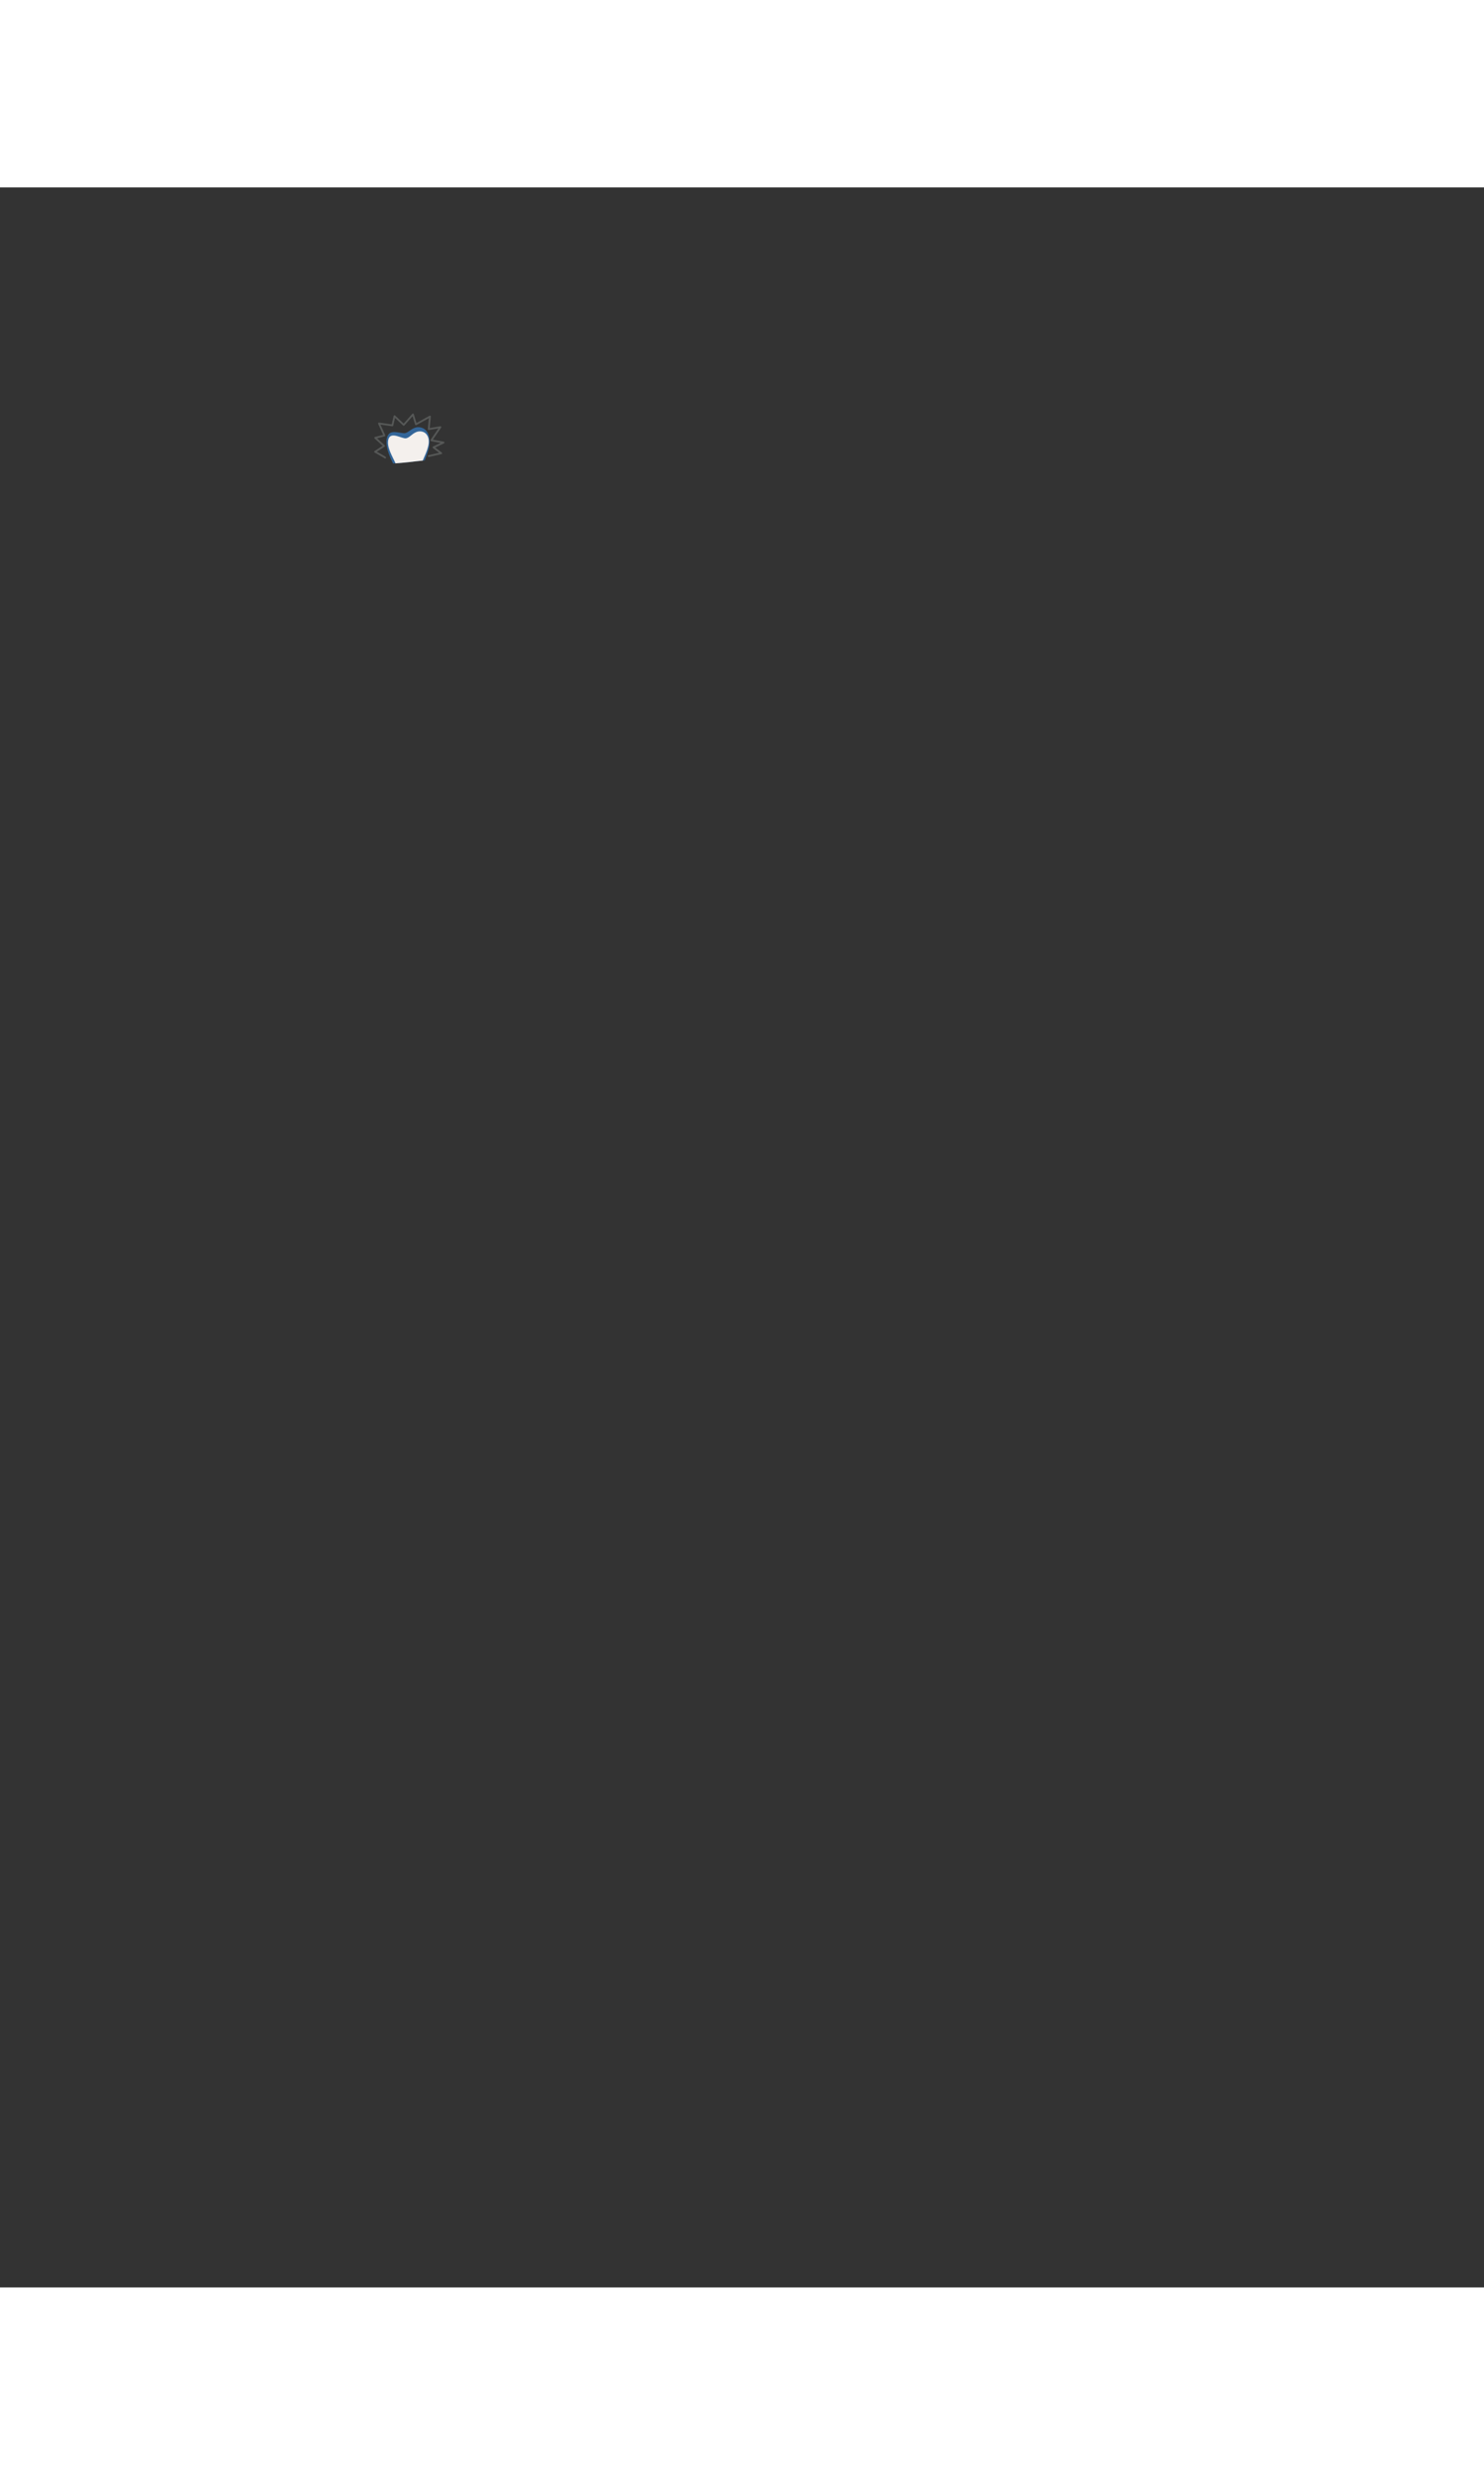 <?xml version="1.0" encoding="UTF-8"?>
<!DOCTYPE svg PUBLIC "-//W3C//DTD SVG 1.1//EN" "http://www.w3.org/Graphics/SVG/1.1/DTD/svg11.dtd">
<!-- Creator: CorelDRAW X8 -->
<svg xmlns="http://www.w3.org/2000/svg" xml:space="preserve" width="60px" height="100px" version="1.1" style="shape-rendering:geometricPrecision; text-rendering:geometricPrecision; image-rendering:optimizeQuality; fill-rule:evenodd; clip-rule:evenodd"
viewBox="0 0 21000 29700"
 xmlns:xlink="http://www.w3.org/1999/xlink">
 <rect x="0" y="0" width="21000" height="29700" fill="#333333" stroke="none"/>
 <defs>
  <style type="text/css">
   <![CDATA[
    .str0 {stroke:#565857;stroke-width:25.4;stroke-linecap:round;stroke-linejoin:round}
    .fil2 {fill:none}
    .fil0 {fill:#346699}
    .fil1 {fill:#F4F0ED}
   ]]>
  </style>
 </defs>
 <g id="Слой_x0020_1">
  <g id="_785609000">
   <path class="fil0" d="M5530 3834c-40,-85 -88,-234 -42,-324 43,-85 160,-35 231,-33 67,3 132,-124 259,-74 89,35 111,153 98,248 -8,59 -37,133 -66,210 -61,6 -142,15 -217,24 -76,8 -147,15 -197,18 -12,1 -24,1 -34,1 -11,-26 -22,-49 -32,-70z"/>
   <path class="fil1" d="M5742 3549c-56,6 -206,-97 -243,6 -39,109 63,262 98,348 50,-3 120,-10 196,-18 64,-7 132,-16 189,-21 58,-133 128,-276 54,-370 -27,-35 -69,-48 -114,-42 -81,12 -121,91 -180,97z"/>
  </g>
  <path class="fil2 str0" d="M5450 3822c-7,-5 -9,-7 -17,-12l-125 -71 127 -82 -125 -115 130 -33 -77 -170 190 27 30 -130 130 123 131 -148 42 140 198 -110 -17 178 165 -28 -128 186 173 32 -143 68 110 83 -177 40"/>
 </g>
</svg>

